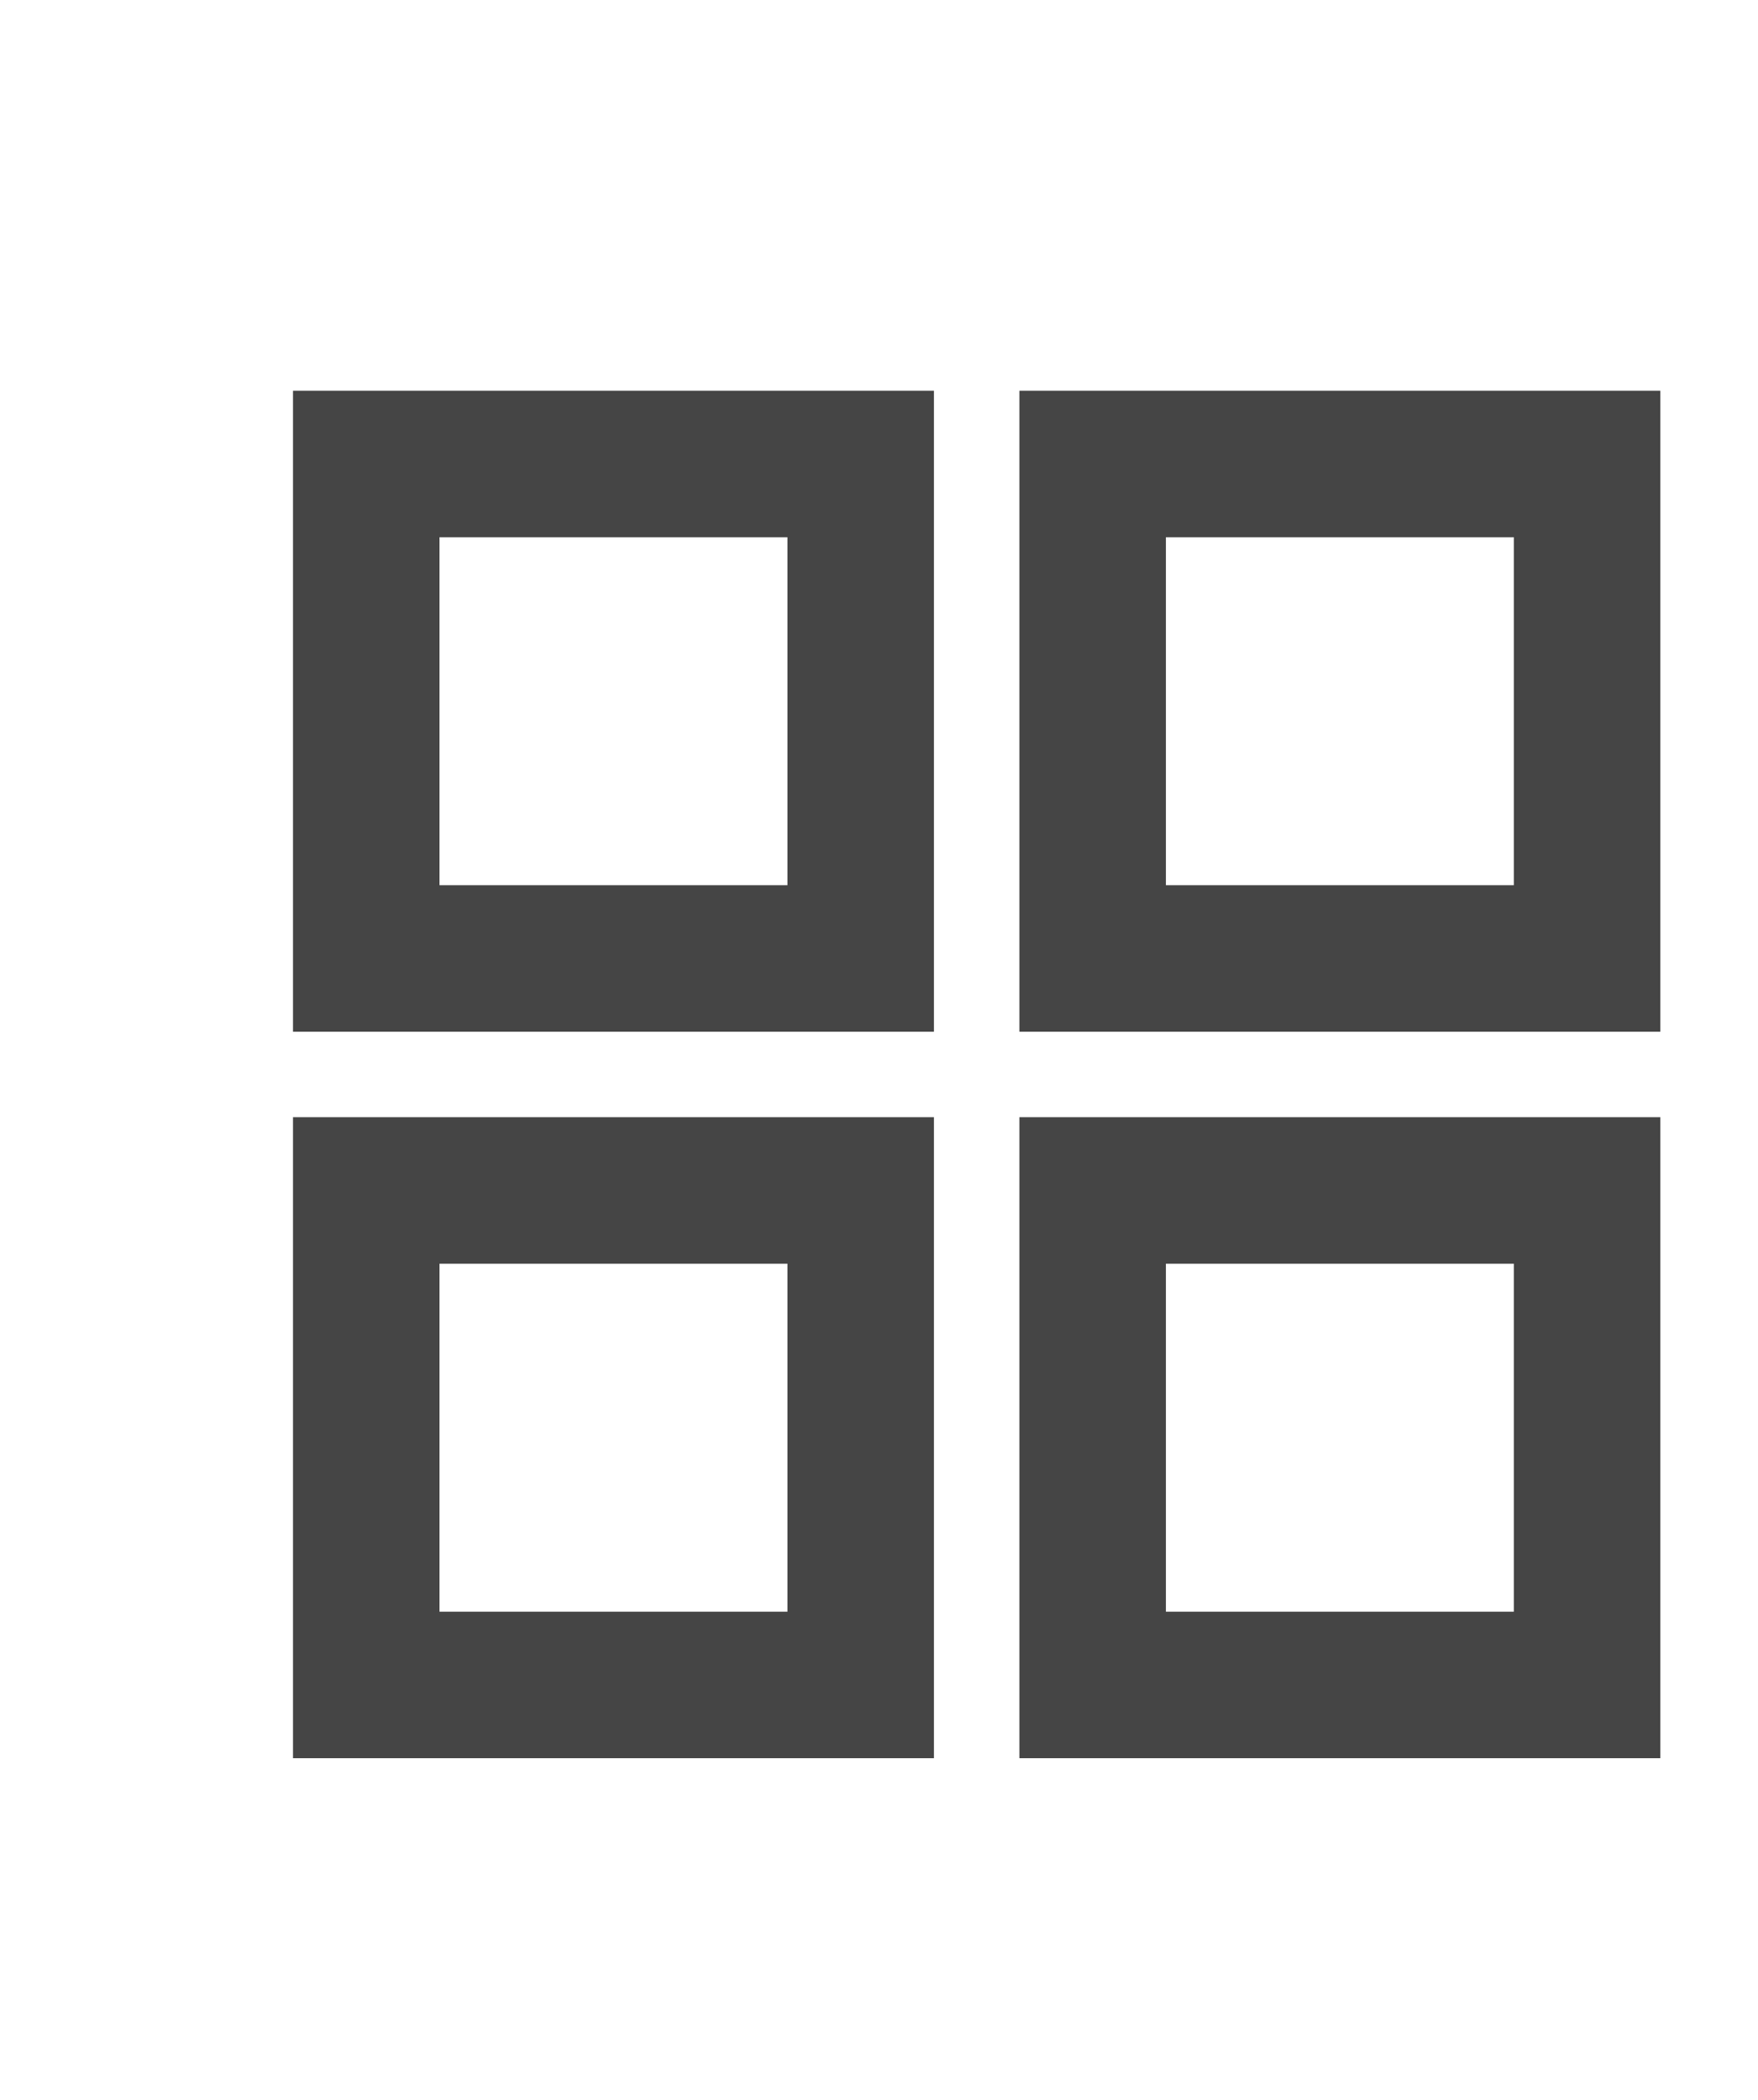 <svg width="36" height="43" viewBox="0 0 36 43" fill="none" xmlns="http://www.w3.org/2000/svg">
<path fill-rule="evenodd" clip-rule="evenodd" d="M9 11H16.125V18.125H9V11ZM6 8H9H16.125H19.125V11V18.125V21.125H16.125H9H6V18.125V11V8ZM23.875 11H31V18.125H23.875V11ZM20.875 8H23.875H31H34V11V18.125V21.125H31H23.875H20.875V18.125V11V8ZM31 25.875H23.875V33H31V25.875ZM23.875 22.875H20.875V25.875V33V36H23.875H31H34V33V25.875V22.875H31H23.875ZM9 25.875H16.125V33H9V25.875ZM6 22.875H9H16.125H19.125V25.875V33V36H16.125H9H6V33V25.875V22.875Z" fill="#454545"/>
</svg>

